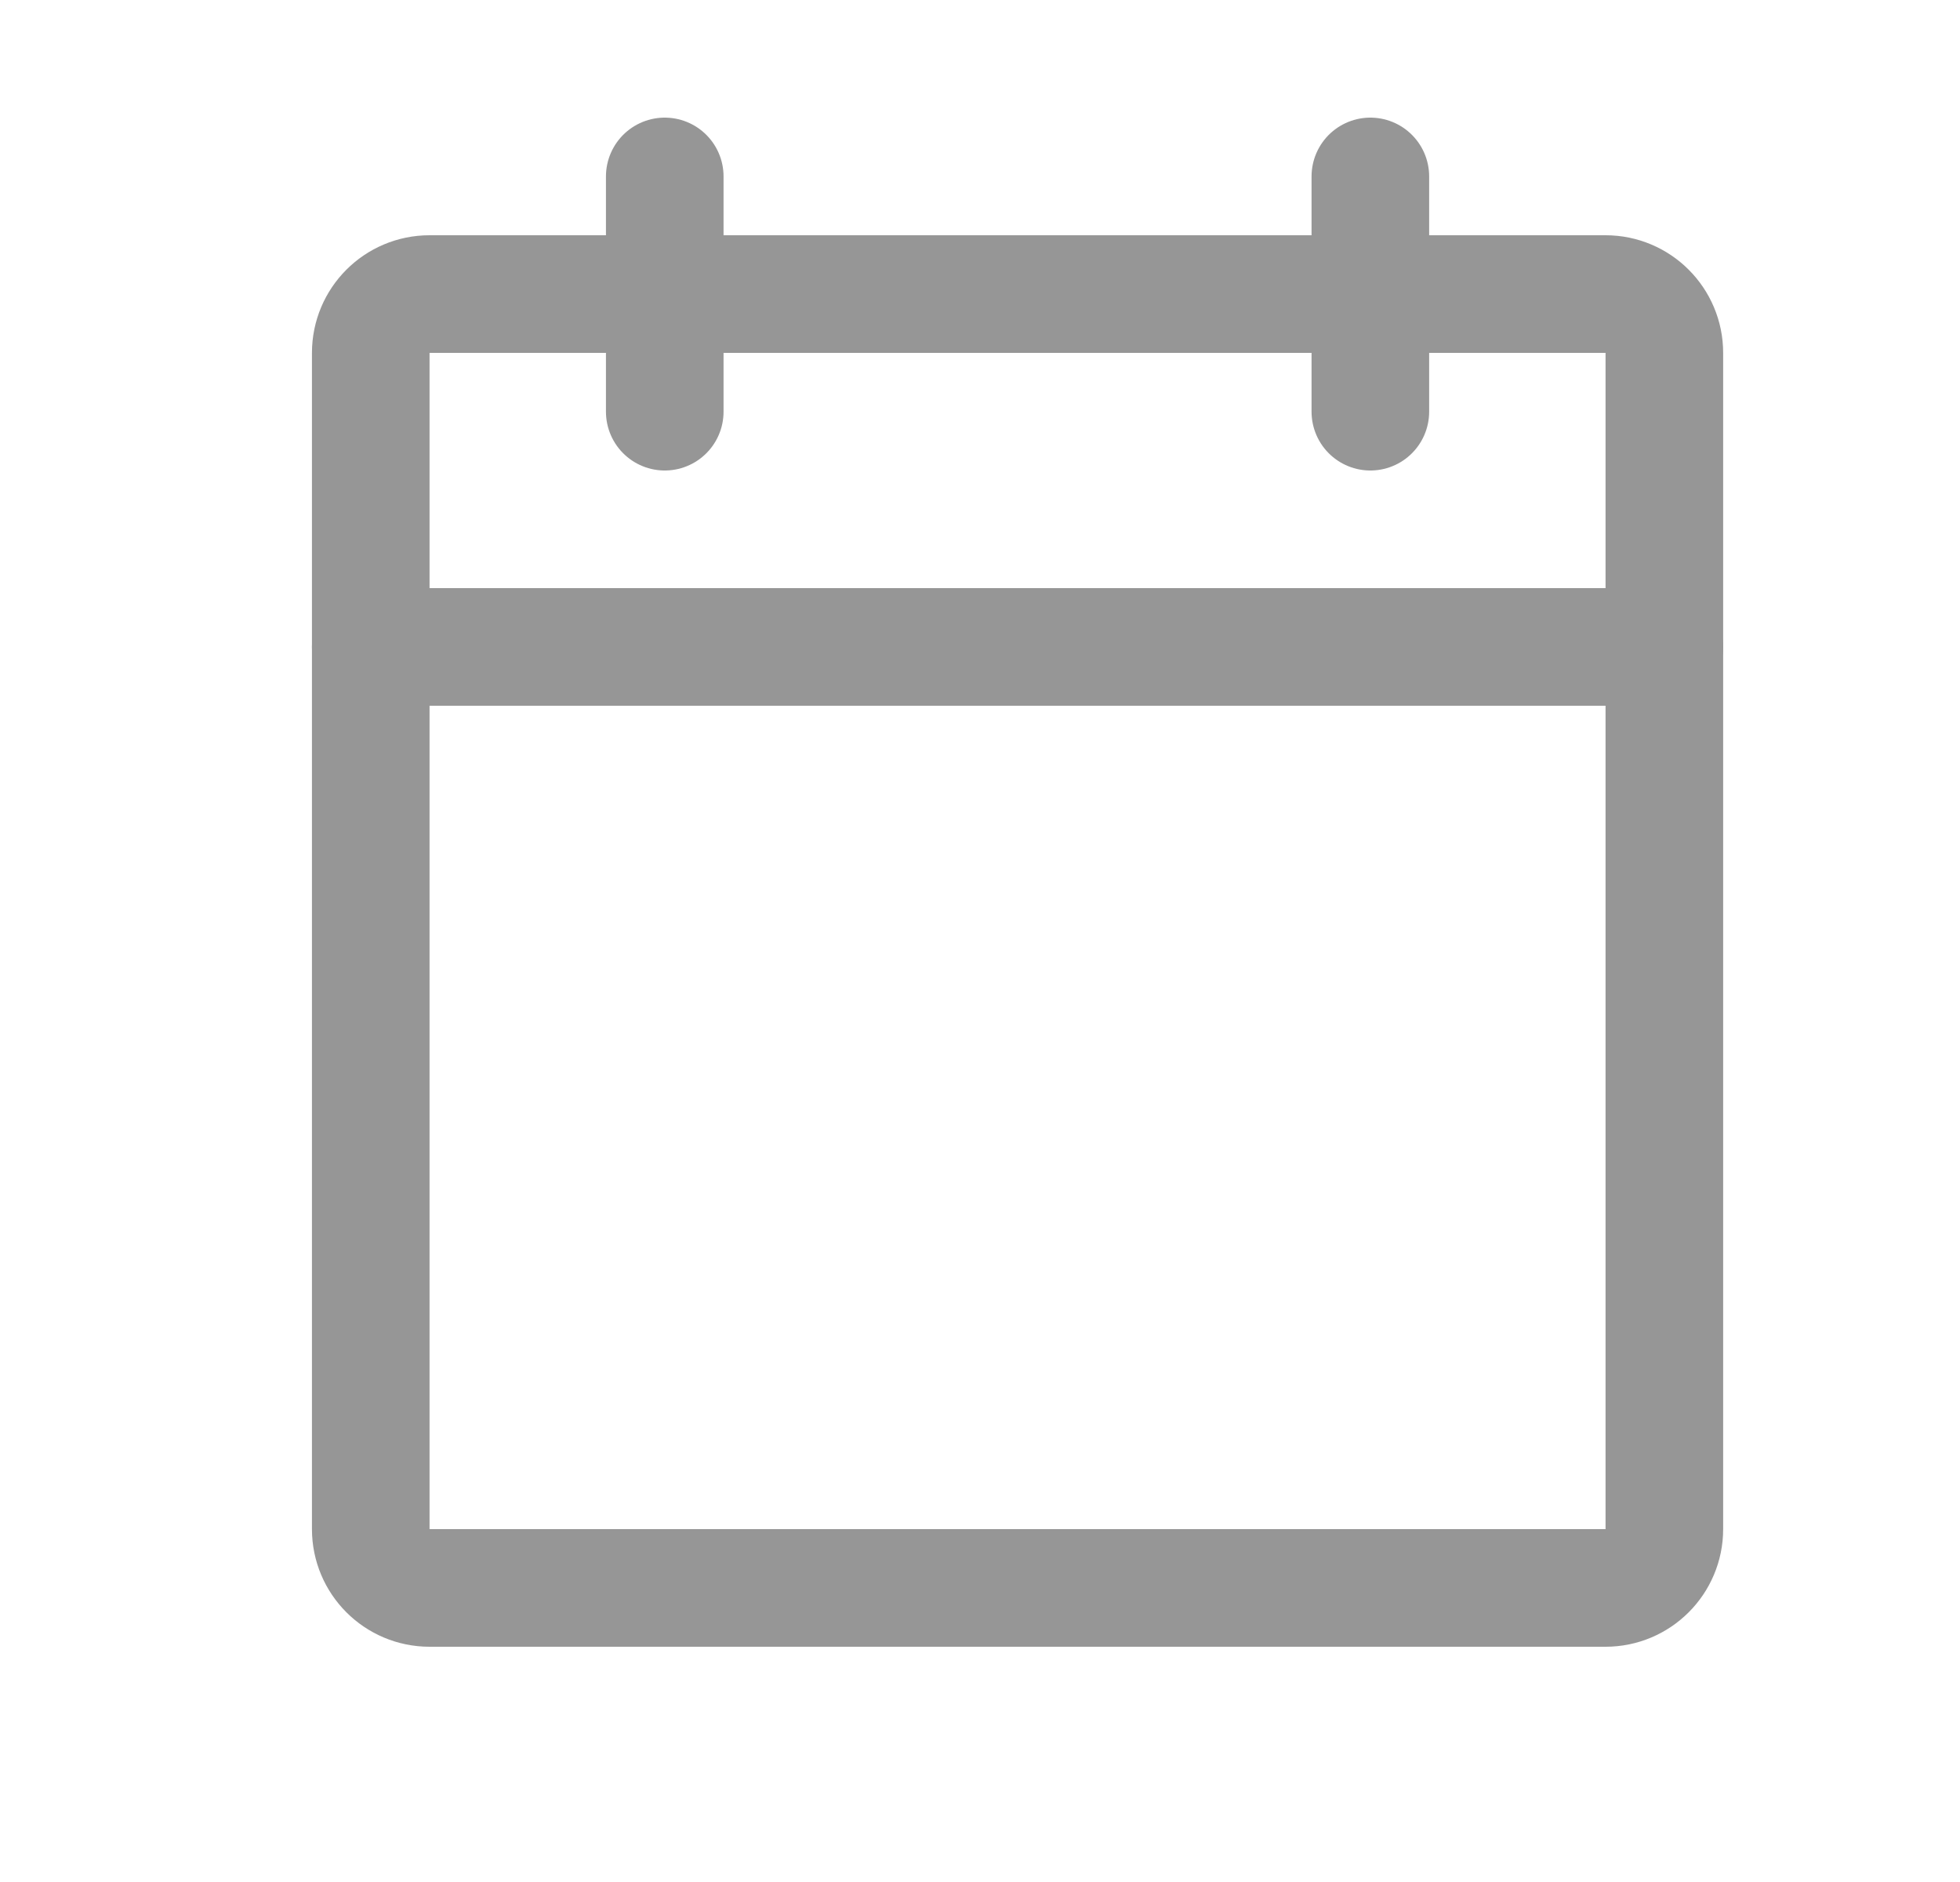 <svg width="25" height="24" viewBox="0 0 25 24" fill="none" xmlns="http://www.w3.org/2000/svg">
<path d="M20.479 3.75H5.479C5.064 3.75 4.729 4.086 4.729 4.5V19.5C4.729 19.914 5.064 20.25 5.479 20.25H20.479C20.893 20.25 21.229 19.914 21.229 19.5V4.5C21.229 4.086 20.893 3.75 20.479 3.75Z" stroke="#969696" stroke-width="1.5" stroke-linecap="round" stroke-linejoin="round"/>
<path d="M17.479 2.25V5.25" stroke="#969696" stroke-width="1.5" stroke-linecap="round" stroke-linejoin="round"/>
<path d="M8.479 2.25V5.25" stroke="#969696" stroke-width="1.5" stroke-linecap="round" stroke-linejoin="round"/>
<path d="M4.729 8.25H21.229" stroke="#969696" stroke-width="1.5" stroke-linecap="round" stroke-linejoin="round"/>
</svg>
